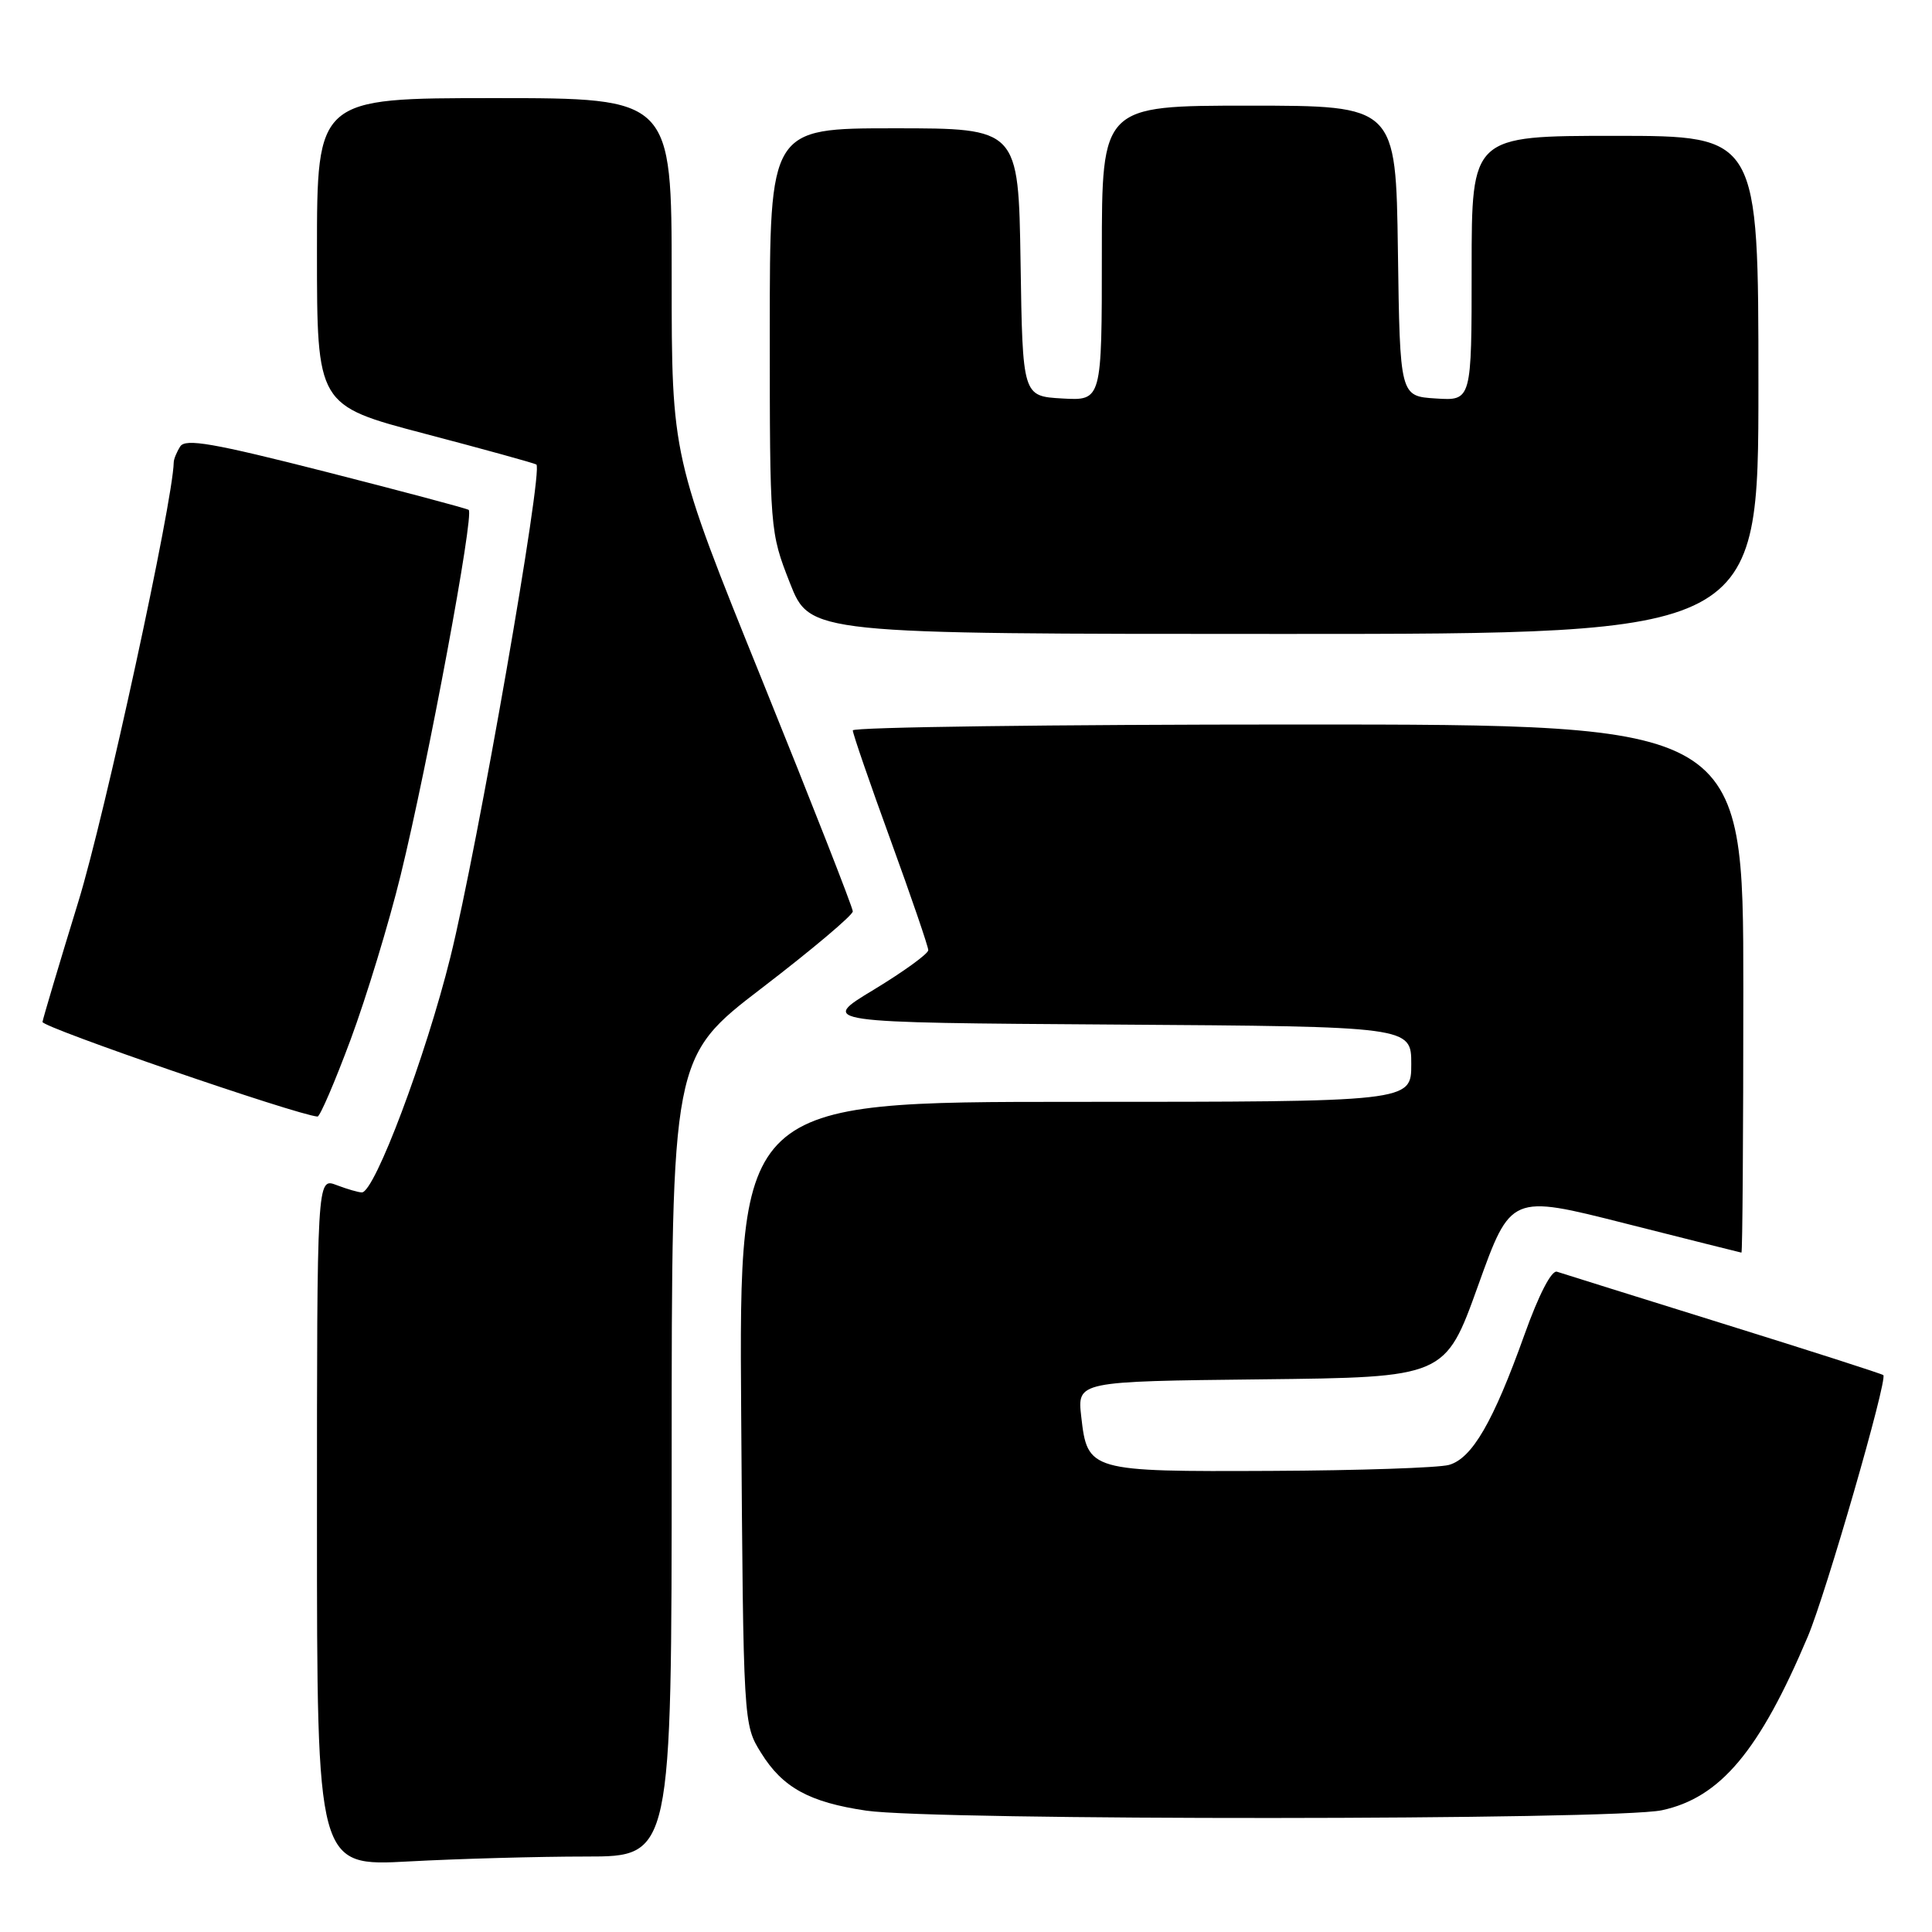 <?xml version="1.0" encoding="UTF-8" standalone="no"?>
<!DOCTYPE svg PUBLIC "-//W3C//DTD SVG 1.1//EN" "http://www.w3.org/Graphics/SVG/1.1/DTD/svg11.dtd" >
<svg xmlns="http://www.w3.org/2000/svg" xmlns:xlink="http://www.w3.org/1999/xlink" version="1.1" viewBox="0 0 256 256">
 <g >
 <path fill="currentColor"
d=" M 77.66 246.00 C 89.00 246.00 89.00 246.00 89.00 193.04 C 89.00 140.07 89.00 140.07 101.00 130.88 C 107.60 125.82 113.00 121.27 113.00 120.76 C 113.00 120.26 107.60 106.49 101.00 90.16 C 89.00 60.49 89.00 60.49 89.00 36.74 C 89.00 13.00 89.00 13.00 65.50 13.00 C 42.00 13.00 42.00 13.00 42.00 33.35 C 42.00 53.71 42.00 53.71 56.25 57.46 C 64.09 59.52 70.76 61.36 71.07 61.55 C 72.03 62.13 63.29 112.23 59.68 126.82 C 56.42 139.97 49.64 158.00 47.95 158.00 C 47.50 158.00 45.98 157.56 44.57 157.02 C 42.00 156.05 42.00 156.05 42.00 201.68 C 42.00 247.31 42.00 247.31 54.16 246.65 C 60.84 246.29 71.42 246.00 77.66 246.00 Z  M 220.20 239.87 C 227.94 238.21 233.13 232.04 239.55 216.84 C 241.94 211.19 250.14 182.80 249.55 182.21 C 249.37 182.04 239.84 178.98 228.37 175.41 C 216.89 171.83 206.97 168.73 206.31 168.51 C 205.59 168.27 203.90 171.54 202.00 176.85 C 197.86 188.42 195.06 193.25 191.99 194.11 C 190.62 194.49 180.02 194.85 168.44 194.90 C 144.35 195.01 144.09 194.94 143.27 187.71 C 142.74 183.04 142.74 183.04 167.12 182.77 C 191.49 182.50 191.49 182.50 195.84 170.39 C 200.19 158.27 200.19 158.27 215.34 162.11 C 223.68 164.22 230.61 165.96 230.75 165.98 C 230.89 165.99 231.00 150.25 231.00 131.00 C 231.00 96.00 231.00 96.00 172.00 96.00 C 139.55 96.00 113.00 96.35 113.00 96.78 C 113.00 97.22 115.25 103.75 118.00 111.30 C 120.75 118.86 123.00 125.43 123.00 125.90 C 123.00 126.38 119.75 128.73 115.78 131.14 C 108.55 135.50 108.55 135.50 147.78 135.76 C 187.00 136.02 187.00 136.02 187.00 141.01 C 187.00 146.00 187.00 146.00 142.46 146.00 C 97.92 146.00 97.92 146.00 98.21 187.25 C 98.50 228.50 98.50 228.50 100.85 232.27 C 103.70 236.87 107.25 238.81 114.78 239.92 C 123.84 241.25 213.95 241.20 220.20 239.87 Z  M 46.46 137.75 C 48.55 132.11 51.53 122.33 53.08 116.00 C 56.72 101.14 62.88 68.04 62.10 67.56 C 61.76 67.35 53.22 65.08 43.11 62.50 C 28.26 58.72 24.57 58.07 23.88 59.16 C 23.41 59.90 23.02 60.85 23.02 61.27 C 22.91 66.51 13.90 108.04 10.38 119.48 C 7.84 127.74 5.71 134.91 5.63 135.41 C 5.53 136.11 39.29 147.73 42.07 147.95 C 42.39 147.98 44.36 143.39 46.46 137.75 Z  M 233.00 51.00 C 233.00 18.00 233.00 18.00 214.00 18.00 C 195.00 18.00 195.00 18.00 195.00 35.55 C 195.00 53.11 195.00 53.11 190.25 52.80 C 185.50 52.50 185.50 52.50 185.23 33.25 C 184.96 14.00 184.96 14.00 165.48 14.00 C 146.00 14.00 146.00 14.00 146.00 33.55 C 146.00 53.10 146.00 53.10 140.75 52.80 C 135.50 52.50 135.50 52.50 135.23 34.75 C 134.95 17.00 134.95 17.00 118.48 17.00 C 102.00 17.00 102.00 17.00 102.00 43.73 C 102.00 70.29 102.02 70.49 104.66 77.23 C 107.32 84.00 107.32 84.00 170.16 84.00 C 233.00 84.00 233.00 84.00 233.00 51.00 Z "/>
</g>
</svg>